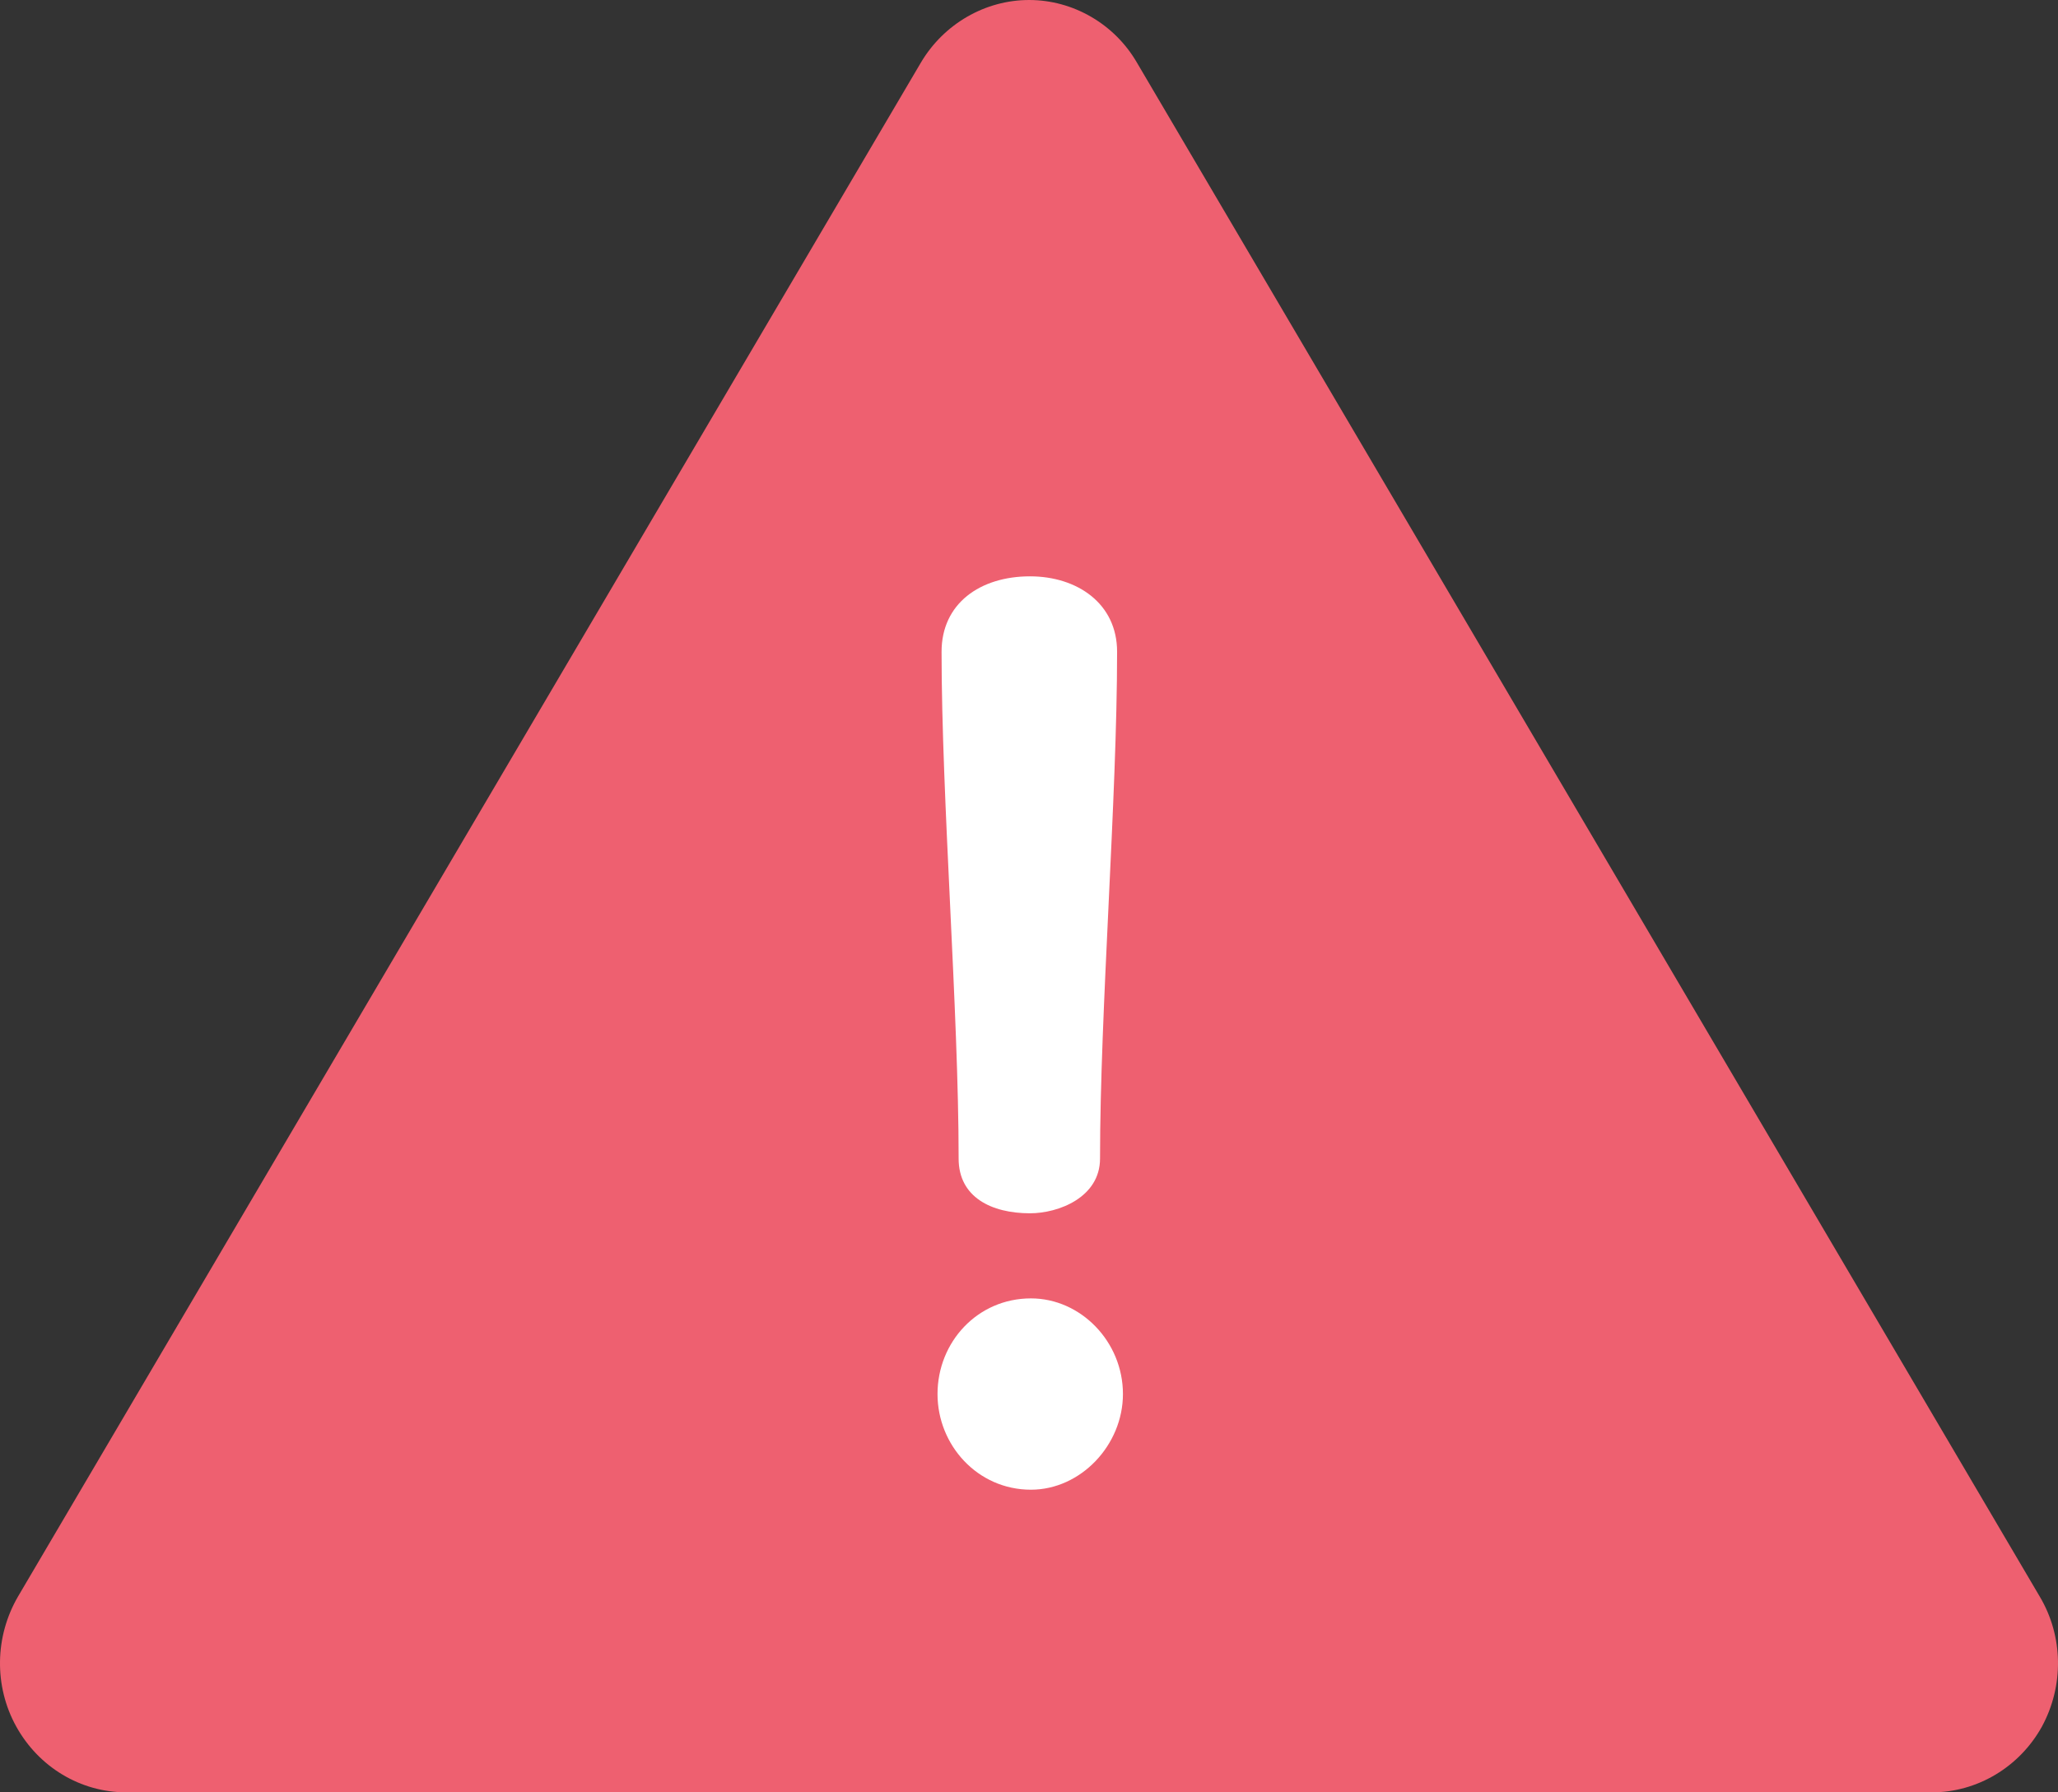 <svg width="31" height="27" viewBox="0 0 31 27" fill="none" xmlns="http://www.w3.org/2000/svg">
<rect x="0" y="0" width="31" height="27" fill="#333333" stroke="none"/>
<path d="M30.724 24.049L17.125 0.942C16.787 0.36 16.164 0 15.502 0C14.839 0 14.217 0.36 13.872 0.942L0.272 24.049C-0.079 24.651 -0.093 25.399 0.245 26.009C0.583 26.619 1.212 27 1.902 27H29.101C29.784 27 30.42 26.619 30.758 26.009C31.089 25.399 31.083 24.651 30.724 24.049Z" fill="#EE6070"/>
<path d="M16.915 21C16.915 21.769 16.279 22.441 15.529 22.441C14.724 22.441 14.122 21.769 14.122 21C14.122 20.217 14.724 19.559 15.529 19.559C16.279 19.559 16.915 20.21 16.915 21ZM16.57 17.453C16.57 18.035 15.948 18.277 15.515 18.277C14.934 18.277 14.44 18.035 14.44 17.453C14.44 15.229 14.183 12.035 14.183 9.818C14.183 9.09 14.764 8.682 15.515 8.682C16.225 8.682 16.827 9.09 16.827 9.818C16.827 12.035 16.57 15.229 16.57 17.453Z" fill="white"/>
</svg>
